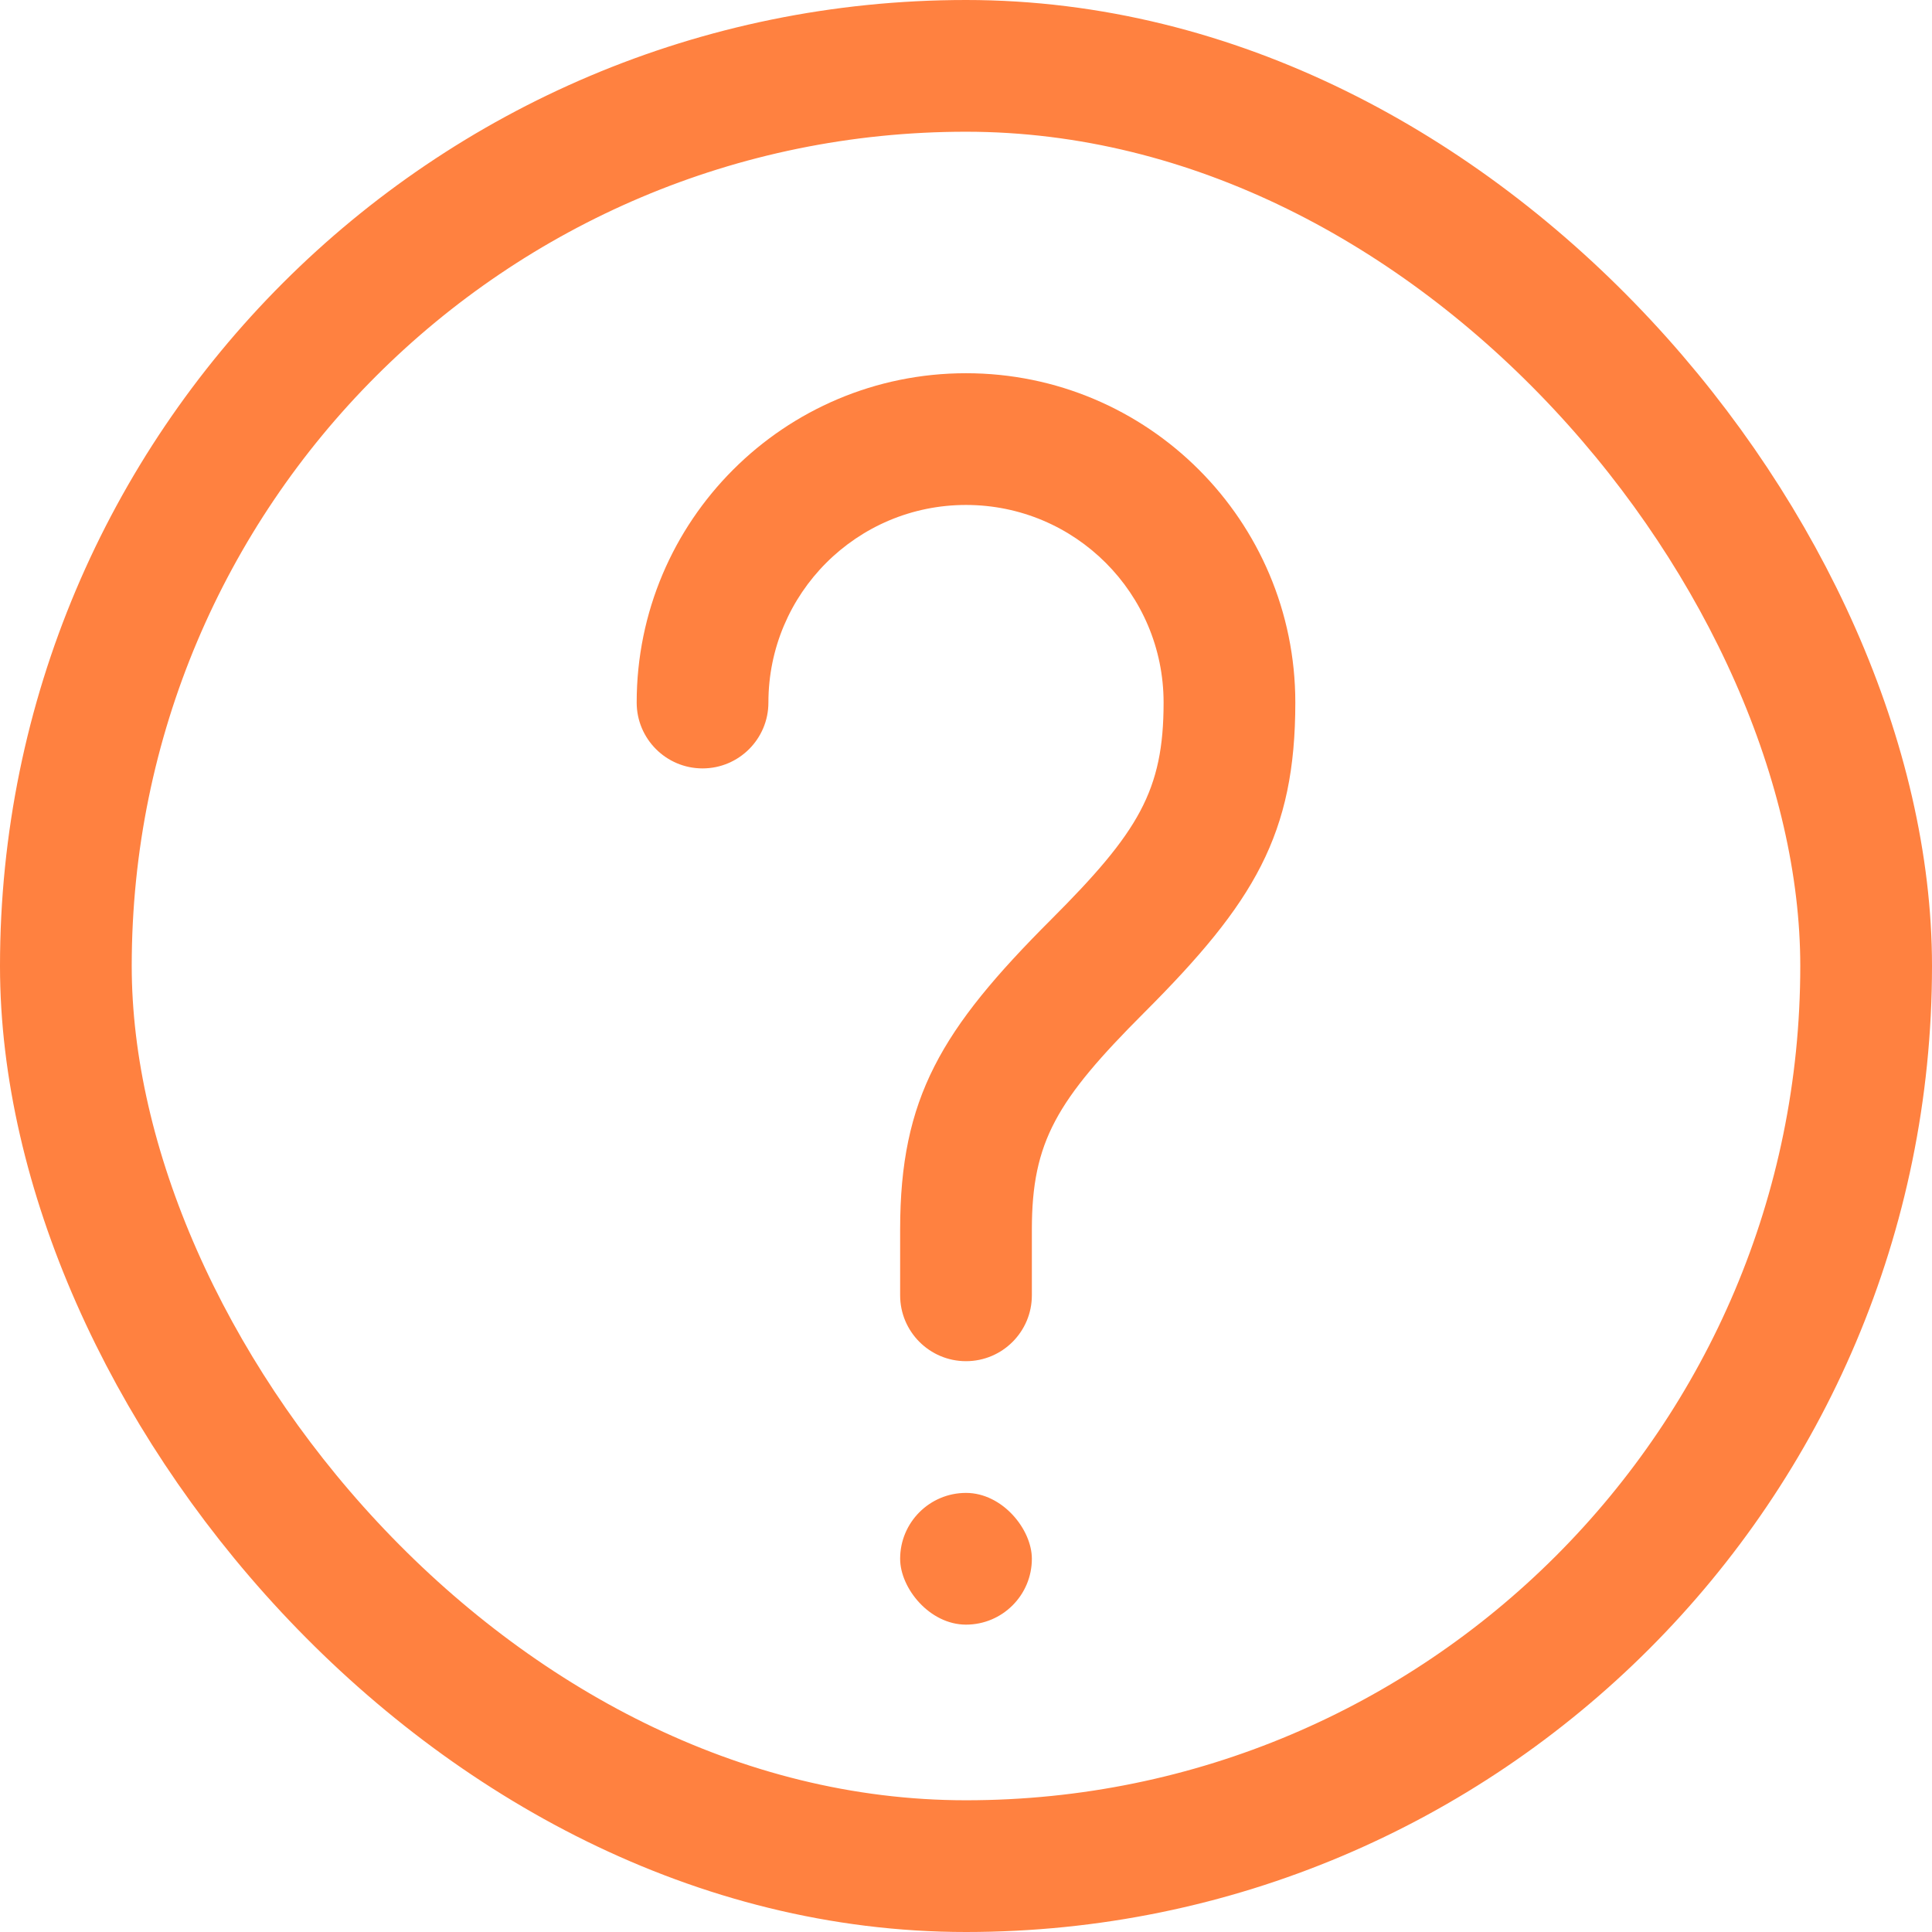 <?xml version="1.0" encoding="UTF-8"?>
<svg width="22px" height="22px" viewBox="0 0 22 22" version="1.1" xmlns="http://www.w3.org/2000/svg" xmlns:xlink="http://www.w3.org/1999/xlink">
    <!-- Generator: Sketch 49.3 (51167) - http://www.bohemiancoding.com/sketch -->
    <title>帮助_移入</title>
    <desc>Created with Sketch.</desc>
    <defs></defs>
    <g id="剪辑工具-v1.2" stroke="none" stroke-width="1" fill="none" fill-rule="evenodd">
        <g id="ICON" transform="translate(-454, -147)">
            <g id="帮助_移入" transform="translate(453, 146)">
                <rect id="底" x="0" y="0" width="24" height="24"></rect>
                <rect id="Rectangle-19" stroke="#FF8140" stroke-width="1.5" x="1.75" y="1.75" width="20.5" height="20.5" rx="10.25"></rect>
                <rect id="Rectangle-37" fill="#FF8140" x="11.25" y="18" width="1.5" height="1.5" rx="0.75"></rect>
                <path d="M12.75,15.75 C12.75,16.164 12.414,16.5 12,16.5 C11.586,16.5 11.25,16.164 11.25,15.75 L11.25,15 C11.25,13.5 11.717,12.723 12.97,11.47 C13.967,10.473 14.25,10 14.25,9 C14.25,7.757 13.243,6.75 12,6.75 C10.757,6.75 9.75,7.757 9.75,9 C9.75,9.414 9.414,9.75 9,9.75 C8.586,9.75 8.25,9.414 8.25,9 C8.25,6.929 9.929,5.25 12,5.25 C14.071,5.25 15.75,6.929 15.75,9 C15.75,10.5 15.283,11.277 14.03,12.53 C13.033,13.527 12.75,14 12.75,15 L12.75,15.75 Z" id="Oval-43" fill="#FF8140" fill-rule="nonzero"></path>
            </g>
        </g>
    </g>
</svg>
